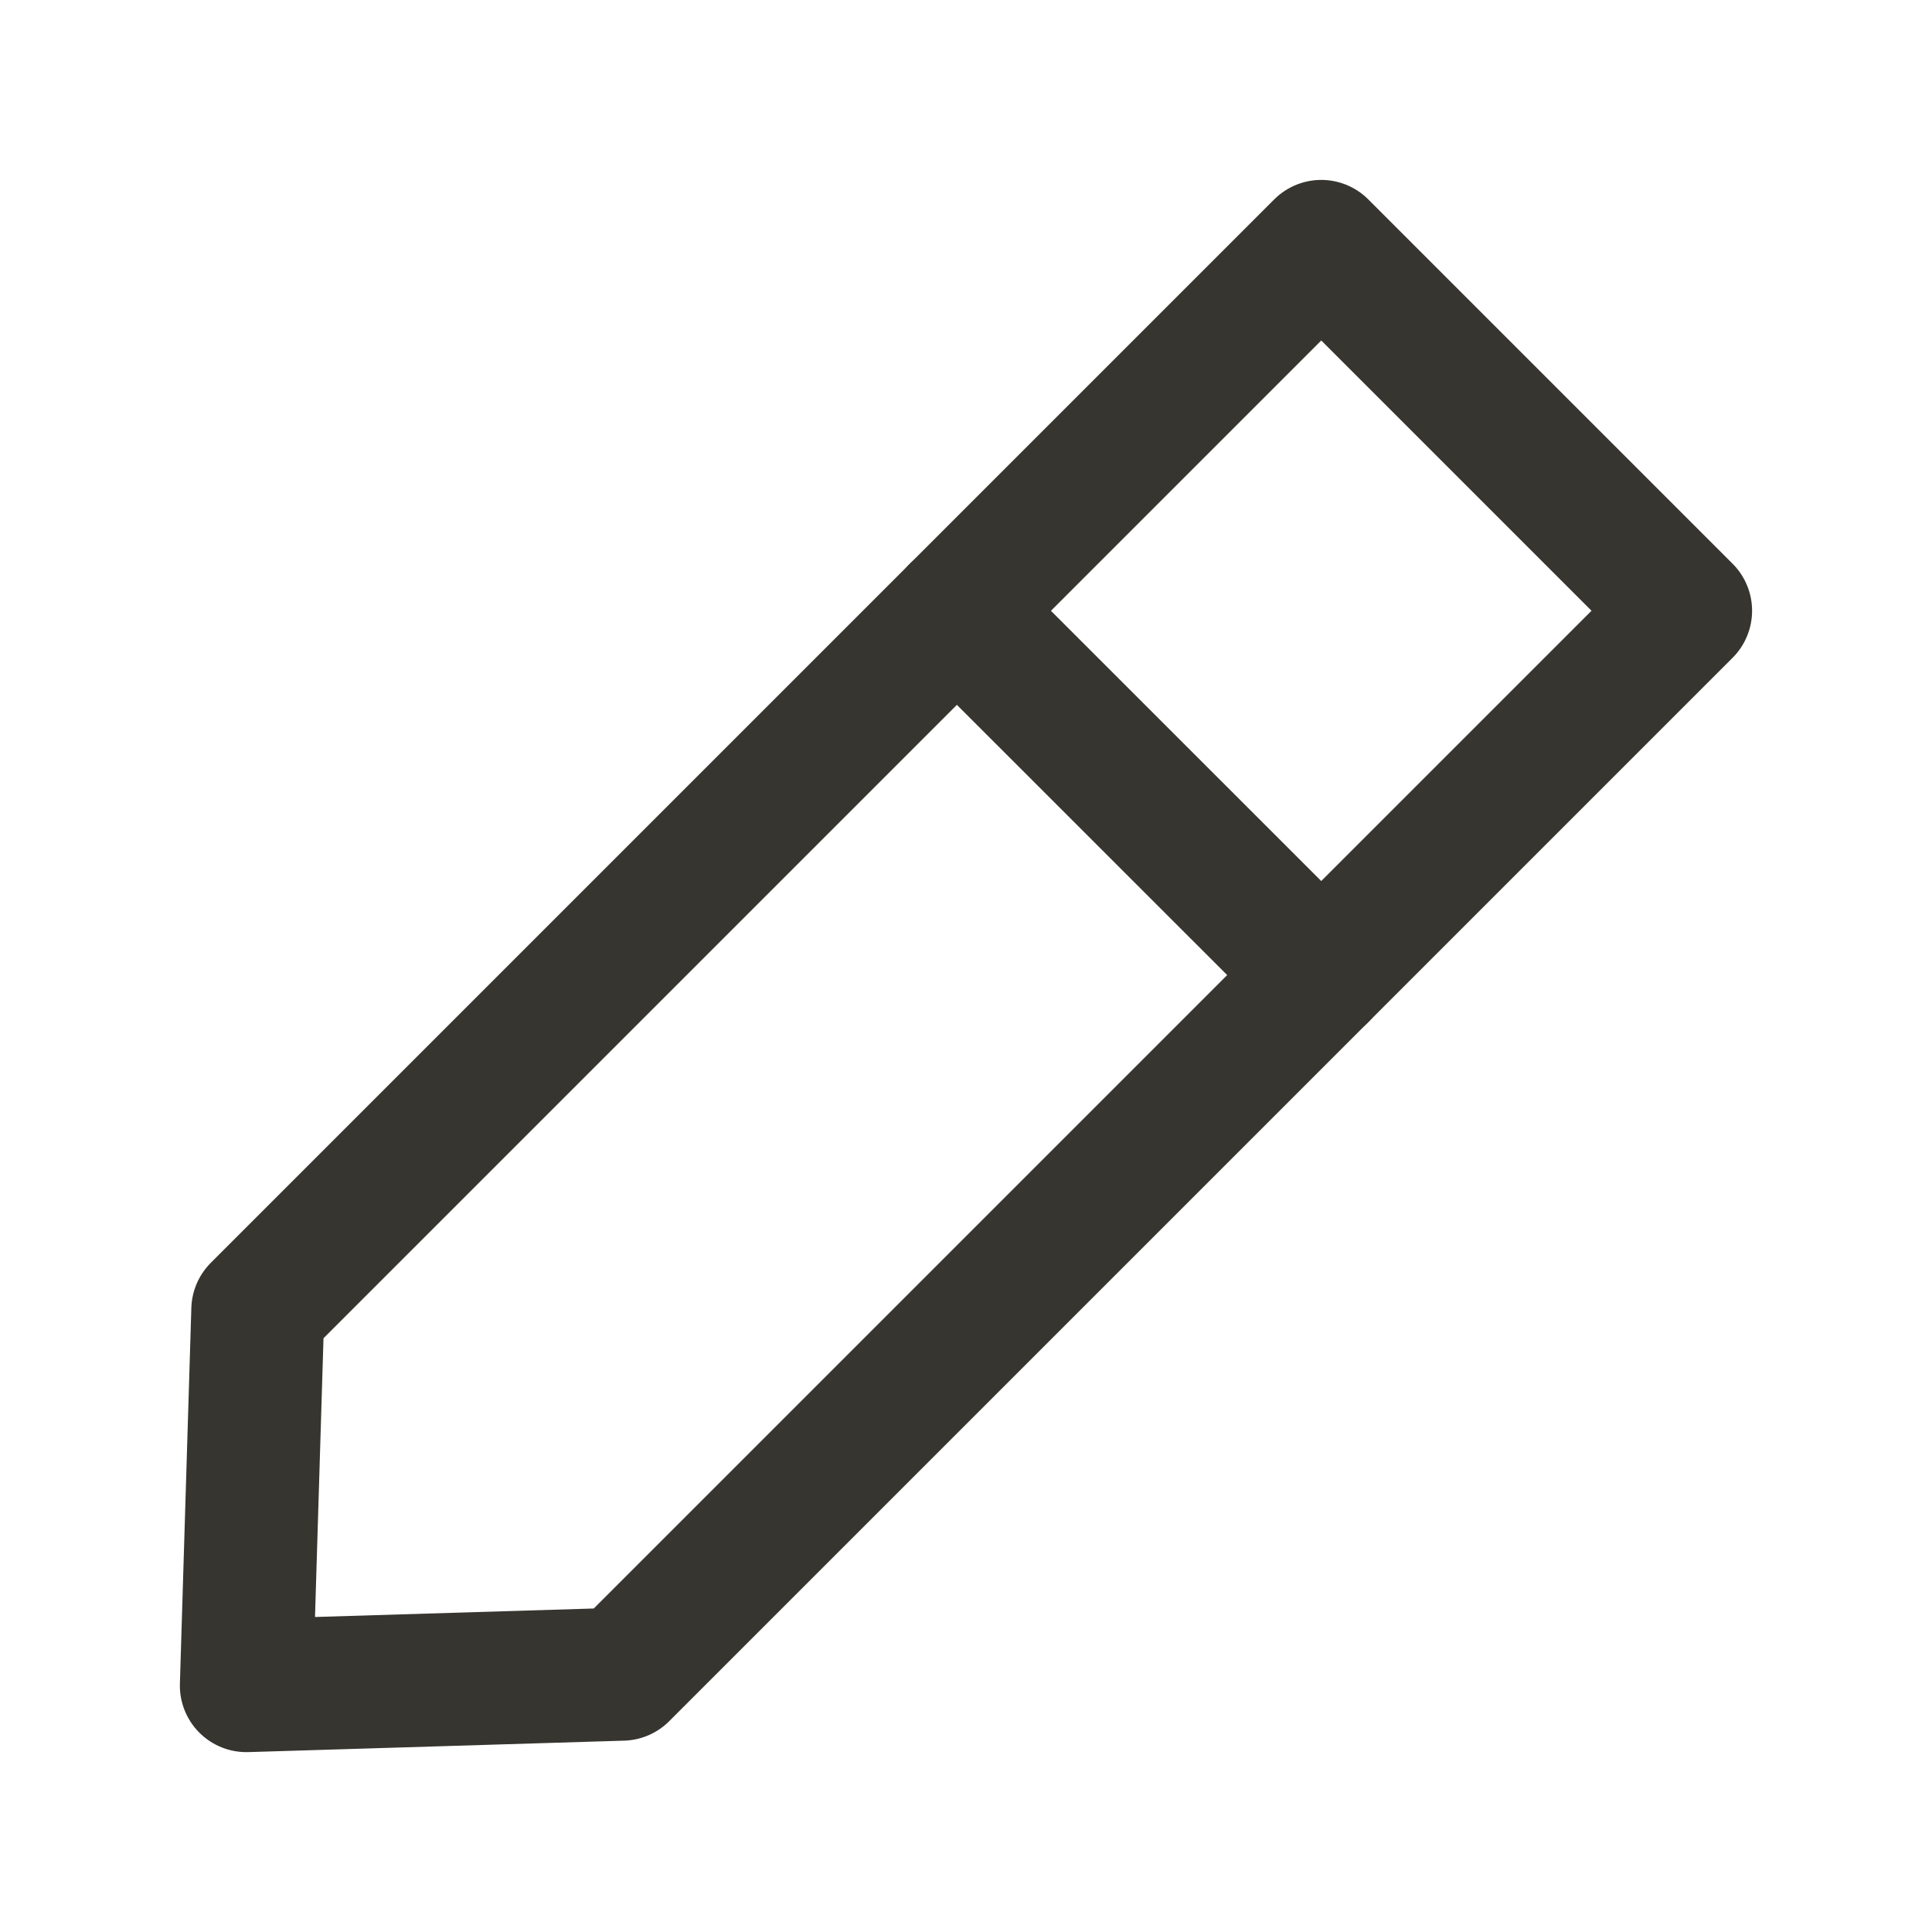 <!-- Generated by IcoMoon.io -->
<svg version="1.1" xmlns="http://www.w3.org/2000/svg" width="40" height="40" viewBox="0 0 40 40">
<title>ut-edit</title>
<path fill="none" stroke-linejoin="round" stroke-linecap="round" stroke-miterlimit="10" stroke-width="2.754" stroke="#37352f" d="M27.355 5.102l-22.017 22.017-0.237 7.78 7.78-0.237 22.017-22.017z"></path>
<path fill="none" stroke-linejoin="round" stroke-linecap="round" stroke-miterlimit="10" stroke-width="2.754" stroke="#37352f" d="M27.355 20.188l-7.544-7.542"></path>
</svg>
